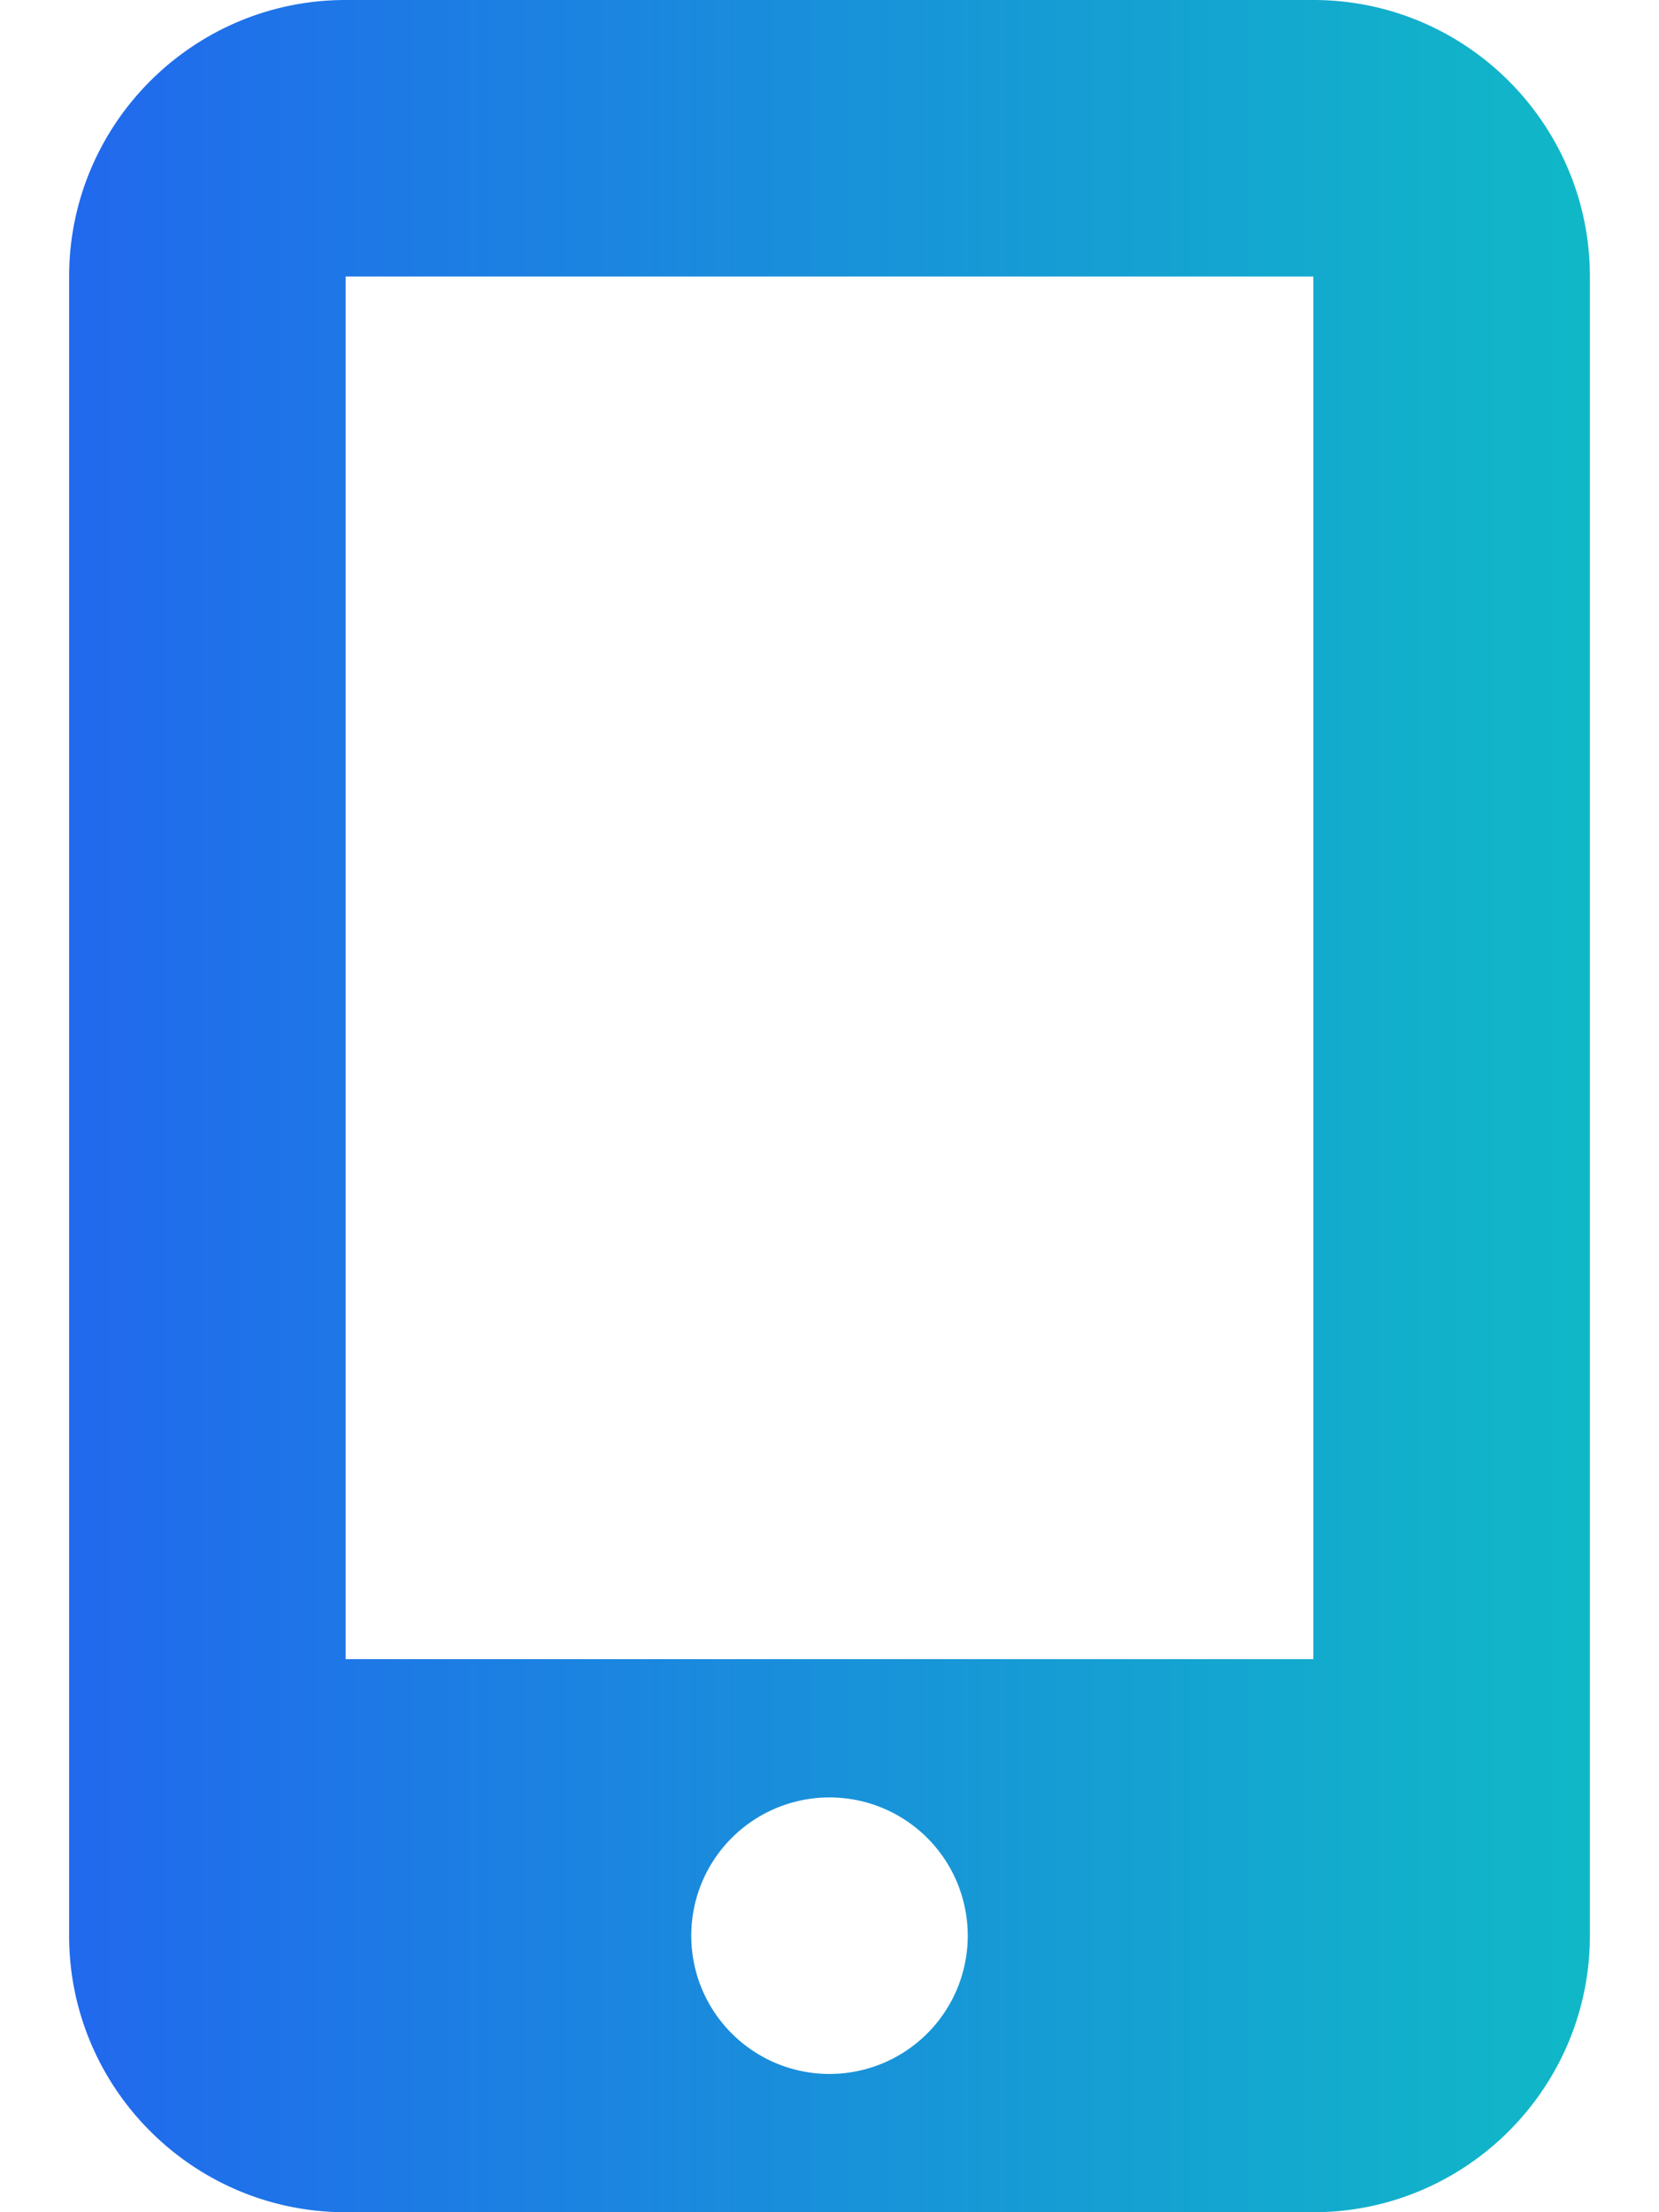 <svg xmlns="http://www.w3.org/2000/svg" viewBox="0 0 384 512">


<defs>
    <linearGradient id="myGradient" x1="0%" y1="0%" x2="100%" y2="0%">
      <stop offset="0%" stop-color="#2169ED"/>
      <stop offset="100%" stop-color="#10B8C7"/>
    </linearGradient>
  </defs>
<path fill="url(#myGradient)" d="M16 64C16 28.7 44.7 0 80 0H304c35.3 0 64 28.7 64 64V448c0 35.3-28.7 64-64 64H80c-35.3 0-64-28.7-64-64V64zM224 448a32 32 0 1 0 -64 0 32 32 0 1 0 64 0zM304 64H80V384H304V64z"/>
</svg>